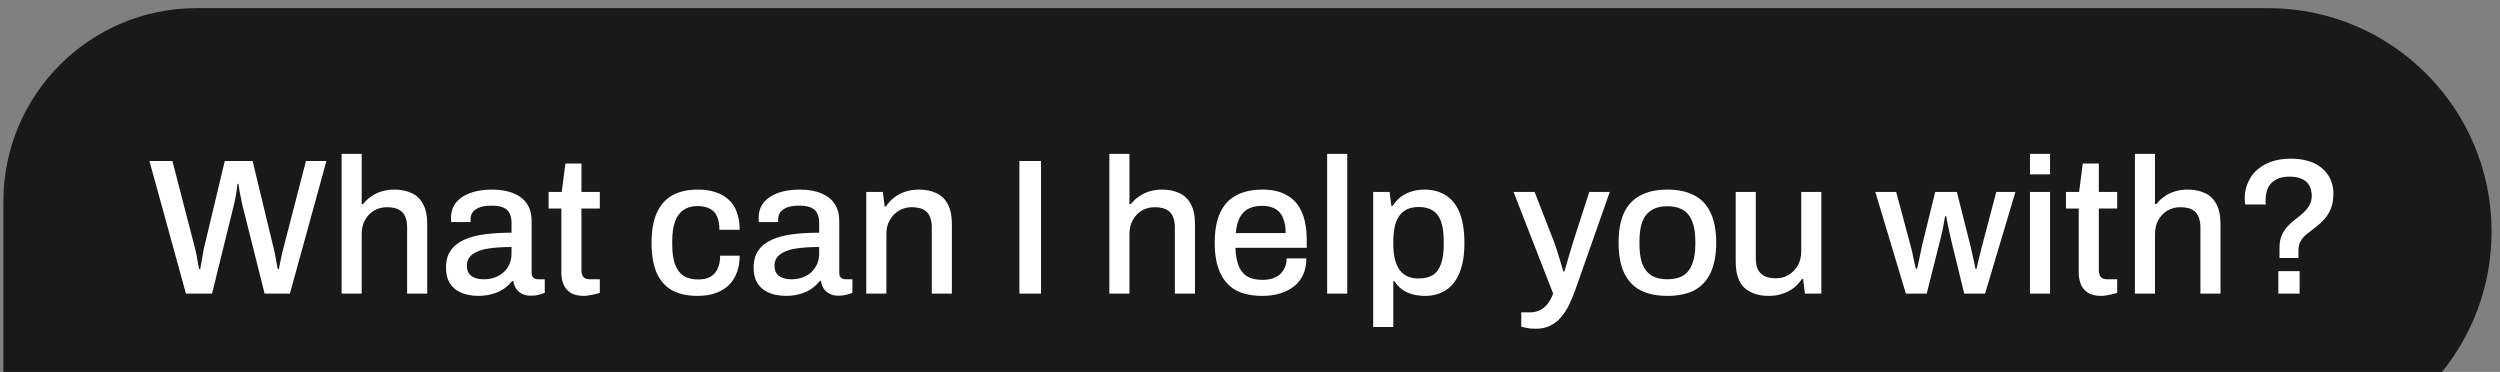 <svg width="242" height="36" viewBox="0 0 242 36" fill="none" xmlns="http://www.w3.org/2000/svg">
<rect x="0" y="0" width="242" height="36" fill="#808080" stroke="none"/>
<path d="M0.328 19.495C0.328 9.164 8.704 0.788 19.035 0.788H219.555C231.501 0.788 241.185 10.472 241.185 22.418C241.185 34.364 231.501 44.049 219.555 44.049H0.328V19.495Z" fill="#191919"/>
<path d="M17.999 28.418L14.464 15.585H16.69L18.878 24.041C18.916 24.178 18.96 24.365 19.009 24.602C19.059 24.839 19.103 25.088 19.14 25.35C19.19 25.599 19.234 25.83 19.271 26.042H19.384C19.421 25.88 19.452 25.705 19.477 25.518C19.502 25.331 19.533 25.144 19.571 24.957C19.608 24.77 19.639 24.595 19.664 24.433C19.702 24.271 19.727 24.14 19.739 24.041L21.759 15.585H24.453L26.492 24.041C26.53 24.178 26.573 24.365 26.623 24.602C26.673 24.839 26.717 25.088 26.754 25.35C26.804 25.599 26.848 25.83 26.885 26.042H26.997C27.022 25.892 27.054 25.724 27.091 25.537C27.128 25.35 27.166 25.169 27.203 24.994C27.241 24.808 27.278 24.633 27.316 24.471C27.365 24.309 27.403 24.165 27.428 24.041L29.616 15.585H31.599L28.064 28.418H25.613L23.462 19.85C23.424 19.663 23.381 19.451 23.331 19.214C23.281 18.965 23.231 18.715 23.181 18.466C23.144 18.204 23.113 17.979 23.088 17.792H22.994C22.969 17.992 22.938 18.223 22.901 18.484C22.863 18.746 22.82 19.002 22.77 19.251C22.72 19.488 22.676 19.688 22.639 19.85L20.525 28.418H17.999ZM33.068 28.418V14.893H35.013V19.756H35.144C35.381 19.457 35.649 19.208 35.949 19.008C36.248 18.796 36.585 18.634 36.959 18.522C37.333 18.41 37.744 18.353 38.193 18.353C38.817 18.353 39.366 18.466 39.84 18.69C40.313 18.902 40.681 19.251 40.943 19.738C41.218 20.224 41.355 20.879 41.355 21.702V28.418H39.409V22.001C39.409 21.627 39.359 21.315 39.26 21.066C39.172 20.817 39.041 20.617 38.867 20.467C38.692 20.318 38.486 20.212 38.249 20.149C38.013 20.087 37.751 20.056 37.464 20.056C37.015 20.056 36.603 20.162 36.229 20.374C35.867 20.586 35.574 20.885 35.35 21.272C35.125 21.658 35.013 22.12 35.013 22.656V28.418H33.068ZM46.279 28.642C45.968 28.642 45.631 28.605 45.269 28.53C44.908 28.455 44.565 28.318 44.24 28.119C43.929 27.919 43.673 27.645 43.473 27.296C43.274 26.934 43.174 26.466 43.174 25.892C43.174 25.219 43.33 24.664 43.642 24.227C43.953 23.791 44.39 23.448 44.951 23.199C45.513 22.949 46.18 22.775 46.953 22.675C47.739 22.575 48.593 22.525 49.516 22.525V21.552C49.516 21.228 49.46 20.941 49.347 20.692C49.248 20.442 49.054 20.249 48.768 20.112C48.493 19.975 48.094 19.906 47.57 19.906C47.047 19.906 46.635 19.975 46.336 20.112C46.049 20.237 45.843 20.399 45.718 20.598C45.606 20.785 45.55 20.991 45.55 21.216V21.496H43.679C43.667 21.434 43.66 21.372 43.66 21.309C43.66 21.247 43.66 21.172 43.66 21.085C43.66 20.498 43.823 20.006 44.147 19.607C44.484 19.195 44.951 18.884 45.55 18.672C46.148 18.459 46.841 18.353 47.626 18.353C48.474 18.353 49.179 18.478 49.74 18.728C50.314 18.965 50.744 19.308 51.031 19.756C51.318 20.206 51.461 20.748 51.461 21.384V26.379C51.461 26.616 51.517 26.784 51.63 26.884C51.755 26.984 51.898 27.034 52.06 27.034H52.733V28.343C52.584 28.405 52.397 28.468 52.172 28.53C51.948 28.593 51.686 28.624 51.387 28.624C51.05 28.624 50.763 28.561 50.526 28.437C50.302 28.324 50.114 28.162 49.965 27.95C49.828 27.726 49.734 27.476 49.684 27.202H49.572C49.347 27.489 49.073 27.744 48.749 27.969C48.437 28.181 48.075 28.343 47.664 28.455C47.252 28.58 46.791 28.642 46.279 28.642ZM46.822 27.034C47.209 27.034 47.564 26.977 47.888 26.865C48.225 26.741 48.512 26.572 48.749 26.36C48.986 26.136 49.173 25.874 49.31 25.575C49.447 25.263 49.516 24.926 49.516 24.564V23.91C48.655 23.91 47.901 23.959 47.252 24.059C46.604 24.159 46.099 24.346 45.737 24.62C45.375 24.882 45.194 25.25 45.194 25.724C45.194 26.011 45.257 26.254 45.382 26.454C45.506 26.641 45.693 26.784 45.943 26.884C46.192 26.984 46.485 27.034 46.822 27.034ZM56.527 28.642C55.966 28.642 55.523 28.536 55.199 28.324C54.887 28.1 54.663 27.819 54.526 27.483C54.401 27.133 54.339 26.765 54.339 26.379V20.187H53.104V18.578H54.376L54.731 15.828H56.284V18.578H58.061V20.187H56.284V26.154C56.284 26.441 56.347 26.66 56.471 26.809C56.596 26.959 56.802 27.034 57.089 27.034H58.061V28.343C57.937 28.393 57.781 28.437 57.594 28.474C57.419 28.524 57.238 28.561 57.051 28.586C56.864 28.624 56.69 28.642 56.527 28.642ZM67.523 28.642C66.538 28.642 65.715 28.462 65.054 28.1C64.393 27.726 63.894 27.158 63.557 26.398C63.233 25.637 63.071 24.67 63.071 23.498C63.071 22.326 63.239 21.365 63.576 20.617C63.912 19.856 64.411 19.289 65.072 18.915C65.746 18.541 66.569 18.353 67.542 18.353C68.215 18.353 68.801 18.441 69.3 18.615C69.799 18.777 70.223 19.027 70.572 19.364C70.921 19.688 71.177 20.093 71.339 20.58C71.514 21.066 71.601 21.621 71.601 22.245H69.637C69.637 21.721 69.562 21.291 69.412 20.954C69.263 20.617 69.032 20.368 68.72 20.206C68.408 20.031 68.003 19.944 67.504 19.944C66.98 19.944 66.538 20.068 66.176 20.318C65.814 20.555 65.54 20.923 65.353 21.421C65.166 21.908 65.072 22.55 65.072 23.348V23.666C65.072 24.427 65.16 25.063 65.334 25.575C65.521 26.073 65.796 26.448 66.157 26.697C66.531 26.934 67.005 27.052 67.579 27.052C68.078 27.052 68.477 26.965 68.776 26.79C69.088 26.603 69.319 26.341 69.469 26.005C69.631 25.655 69.712 25.238 69.712 24.751H71.601C71.601 25.337 71.514 25.867 71.339 26.341C71.177 26.815 70.921 27.227 70.572 27.576C70.236 27.913 69.811 28.175 69.3 28.362C68.789 28.549 68.196 28.642 67.523 28.642ZM76.058 28.642C75.746 28.642 75.409 28.605 75.047 28.53C74.686 28.455 74.343 28.318 74.019 28.119C73.707 27.919 73.451 27.645 73.252 27.296C73.052 26.934 72.952 26.466 72.952 25.892C72.952 25.219 73.108 24.664 73.42 24.227C73.732 23.791 74.168 23.448 74.73 23.199C75.291 22.949 75.958 22.775 76.731 22.675C77.517 22.575 78.371 22.525 79.294 22.525V21.552C79.294 21.228 79.238 20.941 79.126 20.692C79.026 20.442 78.833 20.249 78.546 20.112C78.271 19.975 77.872 19.906 77.349 19.906C76.825 19.906 76.413 19.975 76.114 20.112C75.827 20.237 75.621 20.399 75.496 20.598C75.384 20.785 75.328 20.991 75.328 21.216V21.496H73.457C73.445 21.434 73.439 21.372 73.439 21.309C73.439 21.247 73.439 21.172 73.439 21.085C73.439 20.498 73.601 20.006 73.925 19.607C74.262 19.195 74.73 18.884 75.328 18.672C75.927 18.459 76.619 18.353 77.405 18.353C78.253 18.353 78.957 18.478 79.519 18.728C80.092 18.965 80.522 19.308 80.809 19.756C81.096 20.206 81.24 20.748 81.24 21.384V26.379C81.24 26.616 81.296 26.784 81.408 26.884C81.533 26.984 81.676 27.034 81.838 27.034H82.512V28.343C82.362 28.405 82.175 28.468 81.951 28.53C81.726 28.593 81.464 28.624 81.165 28.624C80.828 28.624 80.541 28.561 80.304 28.437C80.08 28.324 79.893 28.162 79.743 27.95C79.606 27.726 79.512 27.476 79.463 27.202H79.35C79.126 27.489 78.851 27.744 78.527 27.969C78.215 28.181 77.854 28.343 77.442 28.455C77.031 28.58 76.569 28.642 76.058 28.642ZM76.6 27.034C76.987 27.034 77.342 26.977 77.667 26.865C78.003 26.741 78.29 26.572 78.527 26.36C78.764 26.136 78.951 25.874 79.088 25.575C79.225 25.263 79.294 24.926 79.294 24.564V23.91C78.434 23.91 77.679 23.959 77.031 24.059C76.382 24.159 75.877 24.346 75.515 24.62C75.153 24.882 74.973 25.25 74.973 25.724C74.973 26.011 75.035 26.254 75.16 26.454C75.284 26.641 75.472 26.784 75.721 26.884C75.97 26.984 76.263 27.034 76.6 27.034ZM83.855 28.418V18.578H85.464L85.632 19.981H85.763C86 19.619 86.281 19.32 86.605 19.083C86.929 18.846 87.285 18.665 87.671 18.541C88.07 18.416 88.507 18.353 88.981 18.353C89.604 18.353 90.153 18.466 90.627 18.69C91.101 18.902 91.469 19.251 91.731 19.738C92.005 20.224 92.142 20.879 92.142 21.702V28.418H90.197V22.001C90.197 21.627 90.147 21.315 90.047 21.066C89.96 20.817 89.829 20.617 89.654 20.467C89.48 20.318 89.274 20.212 89.037 20.149C88.8 20.087 88.538 20.056 88.251 20.056C87.802 20.056 87.391 20.168 87.017 20.392C86.655 20.605 86.362 20.904 86.137 21.291C85.913 21.677 85.801 22.132 85.801 22.656V28.418H83.855ZM98.677 28.418V15.585H100.772V28.418H98.677ZM107.385 28.418V14.893H109.331V19.756H109.462C109.699 19.457 109.967 19.208 110.266 19.008C110.566 18.796 110.902 18.634 111.276 18.522C111.651 18.41 112.062 18.353 112.511 18.353C113.135 18.353 113.683 18.466 114.157 18.69C114.631 18.902 114.999 19.251 115.261 19.738C115.535 20.224 115.673 20.879 115.673 21.702V28.418H113.727V22.001C113.727 21.627 113.677 21.315 113.577 21.066C113.49 20.817 113.359 20.617 113.185 20.467C113.01 20.318 112.804 20.212 112.567 20.149C112.33 20.087 112.068 20.056 111.782 20.056C111.333 20.056 110.921 20.162 110.547 20.374C110.185 20.586 109.892 20.885 109.668 21.272C109.443 21.658 109.331 22.12 109.331 22.656V28.418H107.385ZM122.187 28.642C121.177 28.642 120.329 28.462 119.643 28.1C118.97 27.726 118.458 27.158 118.109 26.398C117.76 25.637 117.585 24.67 117.585 23.498C117.585 22.313 117.76 21.347 118.109 20.598C118.458 19.837 118.976 19.276 119.662 18.915C120.348 18.541 121.202 18.353 122.225 18.353C123.16 18.353 123.94 18.534 124.563 18.896C125.199 19.245 125.679 19.781 126.004 20.505C126.328 21.228 126.49 22.139 126.49 23.236V23.984H119.587C119.612 24.683 119.718 25.269 119.905 25.743C120.092 26.204 120.373 26.547 120.747 26.772C121.133 26.984 121.62 27.09 122.206 27.09C122.568 27.09 122.892 27.046 123.179 26.959C123.466 26.859 123.709 26.722 123.908 26.547C124.108 26.36 124.264 26.142 124.376 25.892C124.488 25.631 124.544 25.337 124.544 25.013H126.453C126.453 25.599 126.353 26.117 126.153 26.566C125.954 27.015 125.661 27.395 125.274 27.707C124.9 28.006 124.451 28.237 123.927 28.399C123.403 28.561 122.823 28.642 122.187 28.642ZM119.624 22.563H124.451C124.451 22.076 124.395 21.671 124.283 21.347C124.183 21.01 124.033 20.735 123.834 20.523C123.634 20.311 123.397 20.162 123.123 20.075C122.848 19.975 122.537 19.925 122.187 19.925C121.664 19.925 121.215 20.018 120.84 20.206C120.479 20.392 120.198 20.686 119.999 21.085C119.799 21.471 119.674 21.964 119.624 22.563ZM128.468 28.418V14.893H130.413V28.418H128.468ZM132.925 31.654V18.578H134.515L134.684 19.925H134.815C135.151 19.401 135.582 19.008 136.105 18.746C136.629 18.484 137.215 18.353 137.864 18.353C138.675 18.353 139.367 18.534 139.94 18.896C140.527 19.258 140.976 19.819 141.287 20.58C141.599 21.34 141.755 22.326 141.755 23.535C141.755 24.708 141.593 25.674 141.269 26.435C140.957 27.183 140.514 27.738 139.94 28.1C139.367 28.462 138.706 28.642 137.957 28.642C137.521 28.642 137.116 28.593 136.741 28.493C136.367 28.393 136.031 28.237 135.731 28.025C135.444 27.813 135.195 27.545 134.983 27.221H134.871V31.654H132.925ZM137.284 26.959C137.87 26.959 138.344 26.847 138.706 26.622C139.067 26.385 139.329 26.023 139.491 25.537C139.666 25.051 139.753 24.433 139.753 23.685V23.348C139.753 22.563 139.666 21.927 139.491 21.44C139.317 20.954 139.049 20.598 138.687 20.374C138.338 20.149 137.883 20.037 137.321 20.037C136.748 20.037 136.28 20.168 135.918 20.43C135.557 20.679 135.289 21.053 135.114 21.552C134.952 22.051 134.871 22.656 134.871 23.367V23.629C134.871 24.215 134.927 24.72 135.039 25.144C135.151 25.568 135.313 25.917 135.526 26.192C135.738 26.454 135.993 26.647 136.293 26.772C136.592 26.896 136.922 26.959 137.284 26.959ZM148.661 31.823C148.287 31.823 147.975 31.791 147.726 31.729C147.477 31.679 147.321 31.648 147.258 31.636V30.233H148.194C148.468 30.233 148.742 30.17 149.017 30.046C149.304 29.921 149.559 29.721 149.784 29.447C150.008 29.172 150.195 28.829 150.345 28.418L146.51 18.578H148.549L150.457 23.479C150.545 23.704 150.638 23.984 150.738 24.321C150.85 24.658 150.956 25.001 151.056 25.35C151.168 25.699 151.262 26.011 151.337 26.285H151.43C151.492 26.098 151.555 25.886 151.617 25.649C151.692 25.4 151.767 25.144 151.842 24.882C151.916 24.62 151.991 24.371 152.066 24.134C152.141 23.885 152.203 23.672 152.253 23.498L153.843 18.578H155.826L152.496 28.044C152.309 28.568 152.104 29.06 151.879 29.522C151.655 29.983 151.393 30.382 151.093 30.719C150.807 31.068 150.464 31.336 150.064 31.523C149.665 31.723 149.198 31.823 148.661 31.823ZM161.395 28.642C160.372 28.642 159.506 28.462 158.795 28.1C158.096 27.726 157.566 27.158 157.205 26.398C156.855 25.637 156.681 24.67 156.681 23.498C156.681 22.313 156.855 21.347 157.205 20.598C157.566 19.837 158.096 19.276 158.795 18.915C159.506 18.541 160.372 18.353 161.395 18.353C162.443 18.353 163.316 18.541 164.014 18.915C164.712 19.276 165.236 19.837 165.585 20.598C165.947 21.347 166.128 22.313 166.128 23.498C166.128 24.67 165.947 25.637 165.585 26.398C165.236 27.158 164.712 27.726 164.014 28.1C163.316 28.462 162.443 28.642 161.395 28.642ZM161.395 27.034C162.019 27.034 162.53 26.915 162.929 26.678C163.328 26.429 163.621 26.055 163.808 25.556C164.008 25.057 164.108 24.427 164.108 23.666V23.33C164.108 22.569 164.008 21.939 163.808 21.44C163.621 20.941 163.328 20.573 162.929 20.336C162.53 20.087 162.019 19.962 161.395 19.962C160.784 19.962 160.279 20.087 159.88 20.336C159.481 20.573 159.181 20.941 158.982 21.44C158.795 21.939 158.701 22.569 158.701 23.33V23.666C158.701 24.427 158.795 25.057 158.982 25.556C159.181 26.055 159.481 26.429 159.88 26.678C160.279 26.915 160.784 27.034 161.395 27.034ZM171.198 28.642C170.25 28.642 169.483 28.393 168.897 27.894C168.311 27.383 168.017 26.516 168.017 25.294V18.578H169.963V24.994C169.963 25.369 170.007 25.68 170.094 25.93C170.194 26.179 170.331 26.379 170.506 26.529C170.68 26.678 170.886 26.784 171.123 26.847C171.36 26.909 171.622 26.94 171.909 26.94C172.358 26.94 172.763 26.834 173.125 26.622C173.499 26.398 173.798 26.092 174.023 25.705C174.247 25.306 174.359 24.851 174.359 24.34V18.578H176.305V28.418H174.715L174.546 27.015H174.415C174.178 27.377 173.898 27.676 173.574 27.913C173.249 28.15 172.888 28.331 172.489 28.455C172.102 28.58 171.672 28.642 171.198 28.642ZM184.486 28.418L181.531 18.578H183.551L184.991 23.966C185.066 24.227 185.129 24.502 185.179 24.789C185.241 25.076 185.297 25.331 185.347 25.556C185.397 25.78 185.434 25.936 185.459 26.023H185.571C185.621 25.799 185.677 25.543 185.74 25.256C185.802 24.97 185.858 24.708 185.908 24.471C185.958 24.221 185.995 24.034 186.02 23.91L187.33 18.578H189.425L190.772 23.928C190.822 24.128 190.872 24.358 190.922 24.62C190.984 24.87 191.04 25.119 191.09 25.369C191.152 25.618 191.196 25.836 191.221 26.023H191.333C191.371 25.849 191.414 25.643 191.464 25.406C191.527 25.157 191.589 24.907 191.651 24.658C191.714 24.408 191.77 24.178 191.82 23.966L193.241 18.578H195.093L192.156 28.418H190.136L188.939 23.517C188.889 23.28 188.826 23.005 188.752 22.694C188.677 22.382 188.608 22.07 188.546 21.758C188.483 21.446 188.434 21.172 188.396 20.935H188.284C188.259 21.072 188.222 21.272 188.172 21.534C188.134 21.796 188.078 22.095 188.003 22.432C187.929 22.768 187.841 23.13 187.741 23.517L186.507 28.418H184.486ZM196.501 16.876V14.893H198.446V16.876H196.501ZM196.501 28.418V18.578H198.446V28.418H196.501ZM203.409 28.642C202.848 28.642 202.405 28.536 202.081 28.324C201.769 28.1 201.545 27.819 201.407 27.483C201.283 27.133 201.22 26.765 201.22 26.379V20.187H199.986V18.578H201.258L201.613 15.828H203.166V18.578H204.943V20.187H203.166V26.154C203.166 26.441 203.228 26.66 203.353 26.809C203.478 26.959 203.683 27.034 203.97 27.034H204.943V28.343C204.818 28.393 204.663 28.437 204.475 28.474C204.301 28.524 204.12 28.561 203.933 28.586C203.746 28.624 203.571 28.642 203.409 28.642ZM206.658 28.418V14.893H208.604V19.756H208.735C208.972 19.457 209.24 19.208 209.539 19.008C209.839 18.796 210.175 18.634 210.549 18.522C210.924 18.41 211.335 18.353 211.784 18.353C212.408 18.353 212.956 18.466 213.43 18.69C213.904 18.902 214.272 19.251 214.534 19.738C214.808 20.224 214.946 20.879 214.946 21.702V28.418H213V22.001C213 21.627 212.95 21.315 212.85 21.066C212.763 20.817 212.632 20.617 212.458 20.467C212.283 20.318 212.077 20.212 211.84 20.149C211.603 20.087 211.341 20.056 211.055 20.056C210.606 20.056 210.194 20.162 209.82 20.374C209.458 20.586 209.165 20.885 208.941 21.272C208.716 21.658 208.604 22.12 208.604 22.656V28.418H206.658ZM220.656 24.976V24.003C220.656 23.504 220.731 23.093 220.88 22.768C221.03 22.432 221.223 22.139 221.46 21.889C221.697 21.64 221.947 21.415 222.209 21.216C222.483 21.016 222.732 20.81 222.957 20.598C223.194 20.386 223.387 20.149 223.537 19.887C223.699 19.613 223.78 19.295 223.78 18.933C223.78 18.784 223.755 18.609 223.705 18.41C223.668 18.198 223.574 17.992 223.425 17.792C223.287 17.593 223.075 17.43 222.789 17.306C222.502 17.169 222.115 17.1 221.629 17.1C221.117 17.1 220.706 17.181 220.394 17.343C220.082 17.505 219.845 17.705 219.683 17.942C219.534 18.179 219.434 18.422 219.384 18.672C219.334 18.908 219.309 19.114 219.309 19.289C219.309 19.376 219.309 19.463 219.309 19.551C219.309 19.625 219.315 19.707 219.328 19.794H217.345C217.332 19.744 217.32 19.669 217.307 19.569C217.295 19.457 217.289 19.32 217.289 19.158C217.289 18.809 217.339 18.459 217.438 18.11C217.551 17.749 217.713 17.406 217.925 17.081C218.149 16.745 218.436 16.451 218.785 16.202C219.147 15.94 219.571 15.734 220.057 15.585C220.556 15.435 221.13 15.36 221.778 15.36C222.34 15.36 222.845 15.423 223.294 15.547C223.743 15.66 224.123 15.822 224.435 16.034C224.759 16.246 225.027 16.495 225.239 16.782C225.451 17.056 225.607 17.356 225.707 17.68C225.819 18.004 225.875 18.341 225.875 18.69C225.875 19.276 225.794 19.775 225.632 20.187C225.47 20.586 225.258 20.929 224.996 21.216C224.747 21.49 224.478 21.739 224.192 21.964C223.905 22.176 223.63 22.388 223.369 22.6C223.107 22.799 222.895 23.03 222.732 23.292C222.57 23.542 222.489 23.853 222.489 24.227V24.976H220.656ZM220.544 28.418V26.248H222.602V28.418H220.544Z" fill="white"/>
</svg>
